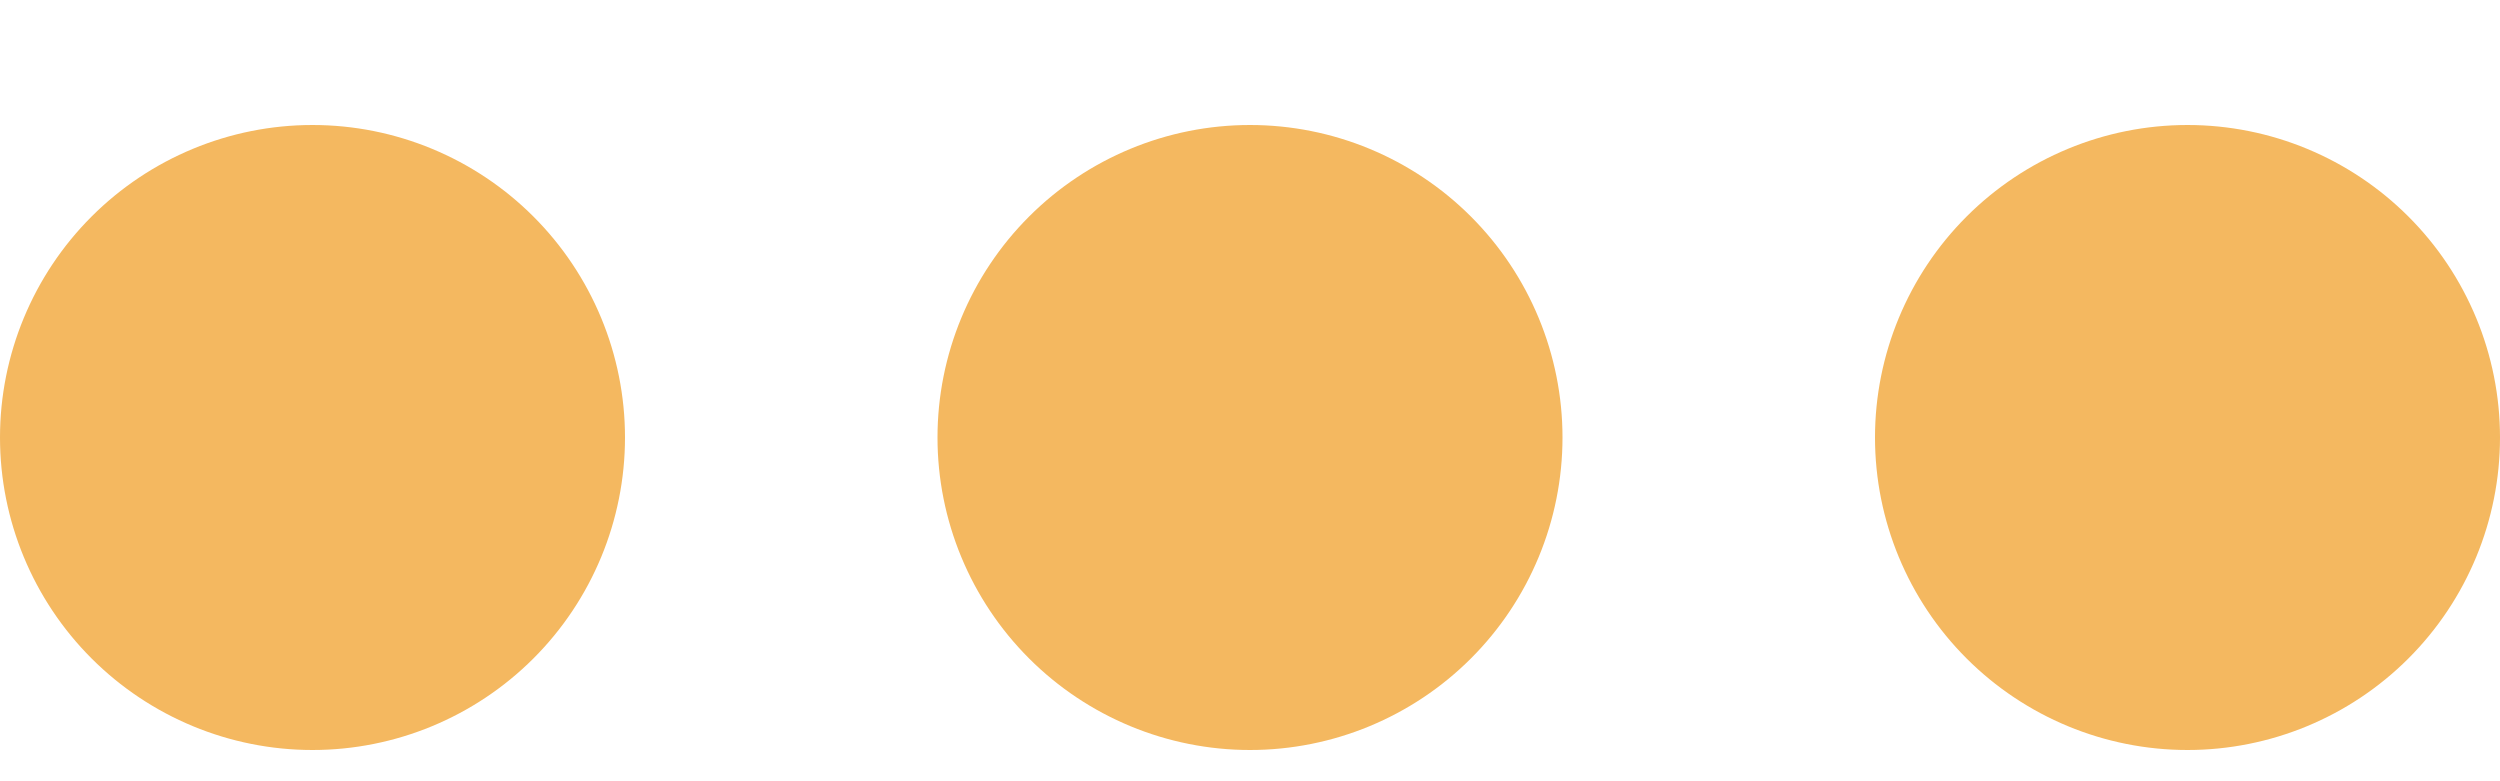 <svg width="16" height="5" viewBox="0 0 16 5" fill="none" xmlns="http://www.w3.org/2000/svg">
<path d="M12 2.8C12 2.27 12.211 1.761 12.586 1.386C12.961 1.011 13.47 0.8 14 0.8C14.53 0.8 15.039 1.011 15.414 1.386C15.789 1.761 16 2.27 16 2.8C16 3.33 15.789 3.839 15.414 4.214C15.039 4.589 14.53 4.8 14 4.8C13.47 4.8 12.961 4.589 12.586 4.214C12.211 3.839 12 3.33 12 2.8ZM6 2.8C6 2.27 6.211 1.761 6.586 1.386C6.961 1.011 7.47 0.8 8 0.8C8.53 0.8 9.039 1.011 9.414 1.386C9.789 1.761 10 2.27 10 2.8C10 3.33 9.789 3.839 9.414 4.214C9.039 4.589 8.53 4.8 8 4.8C7.47 4.8 6.961 4.589 6.586 4.214C6.211 3.839 6 3.33 6 2.8ZM0 2.8C0 2.27 0.211 1.761 0.586 1.386C0.961 1.011 1.47 0.8 2 0.8C2.53 0.8 3.039 1.011 3.414 1.386C3.789 1.761 4 2.27 4 2.8C4 3.33 3.789 3.839 3.414 4.214C3.039 4.589 2.53 4.8 2 4.8C1.47 4.8 0.961 4.589 0.586 4.214C0.211 3.839 0 3.33 0 2.8Z" fill="#F4B860"/>
</svg>
